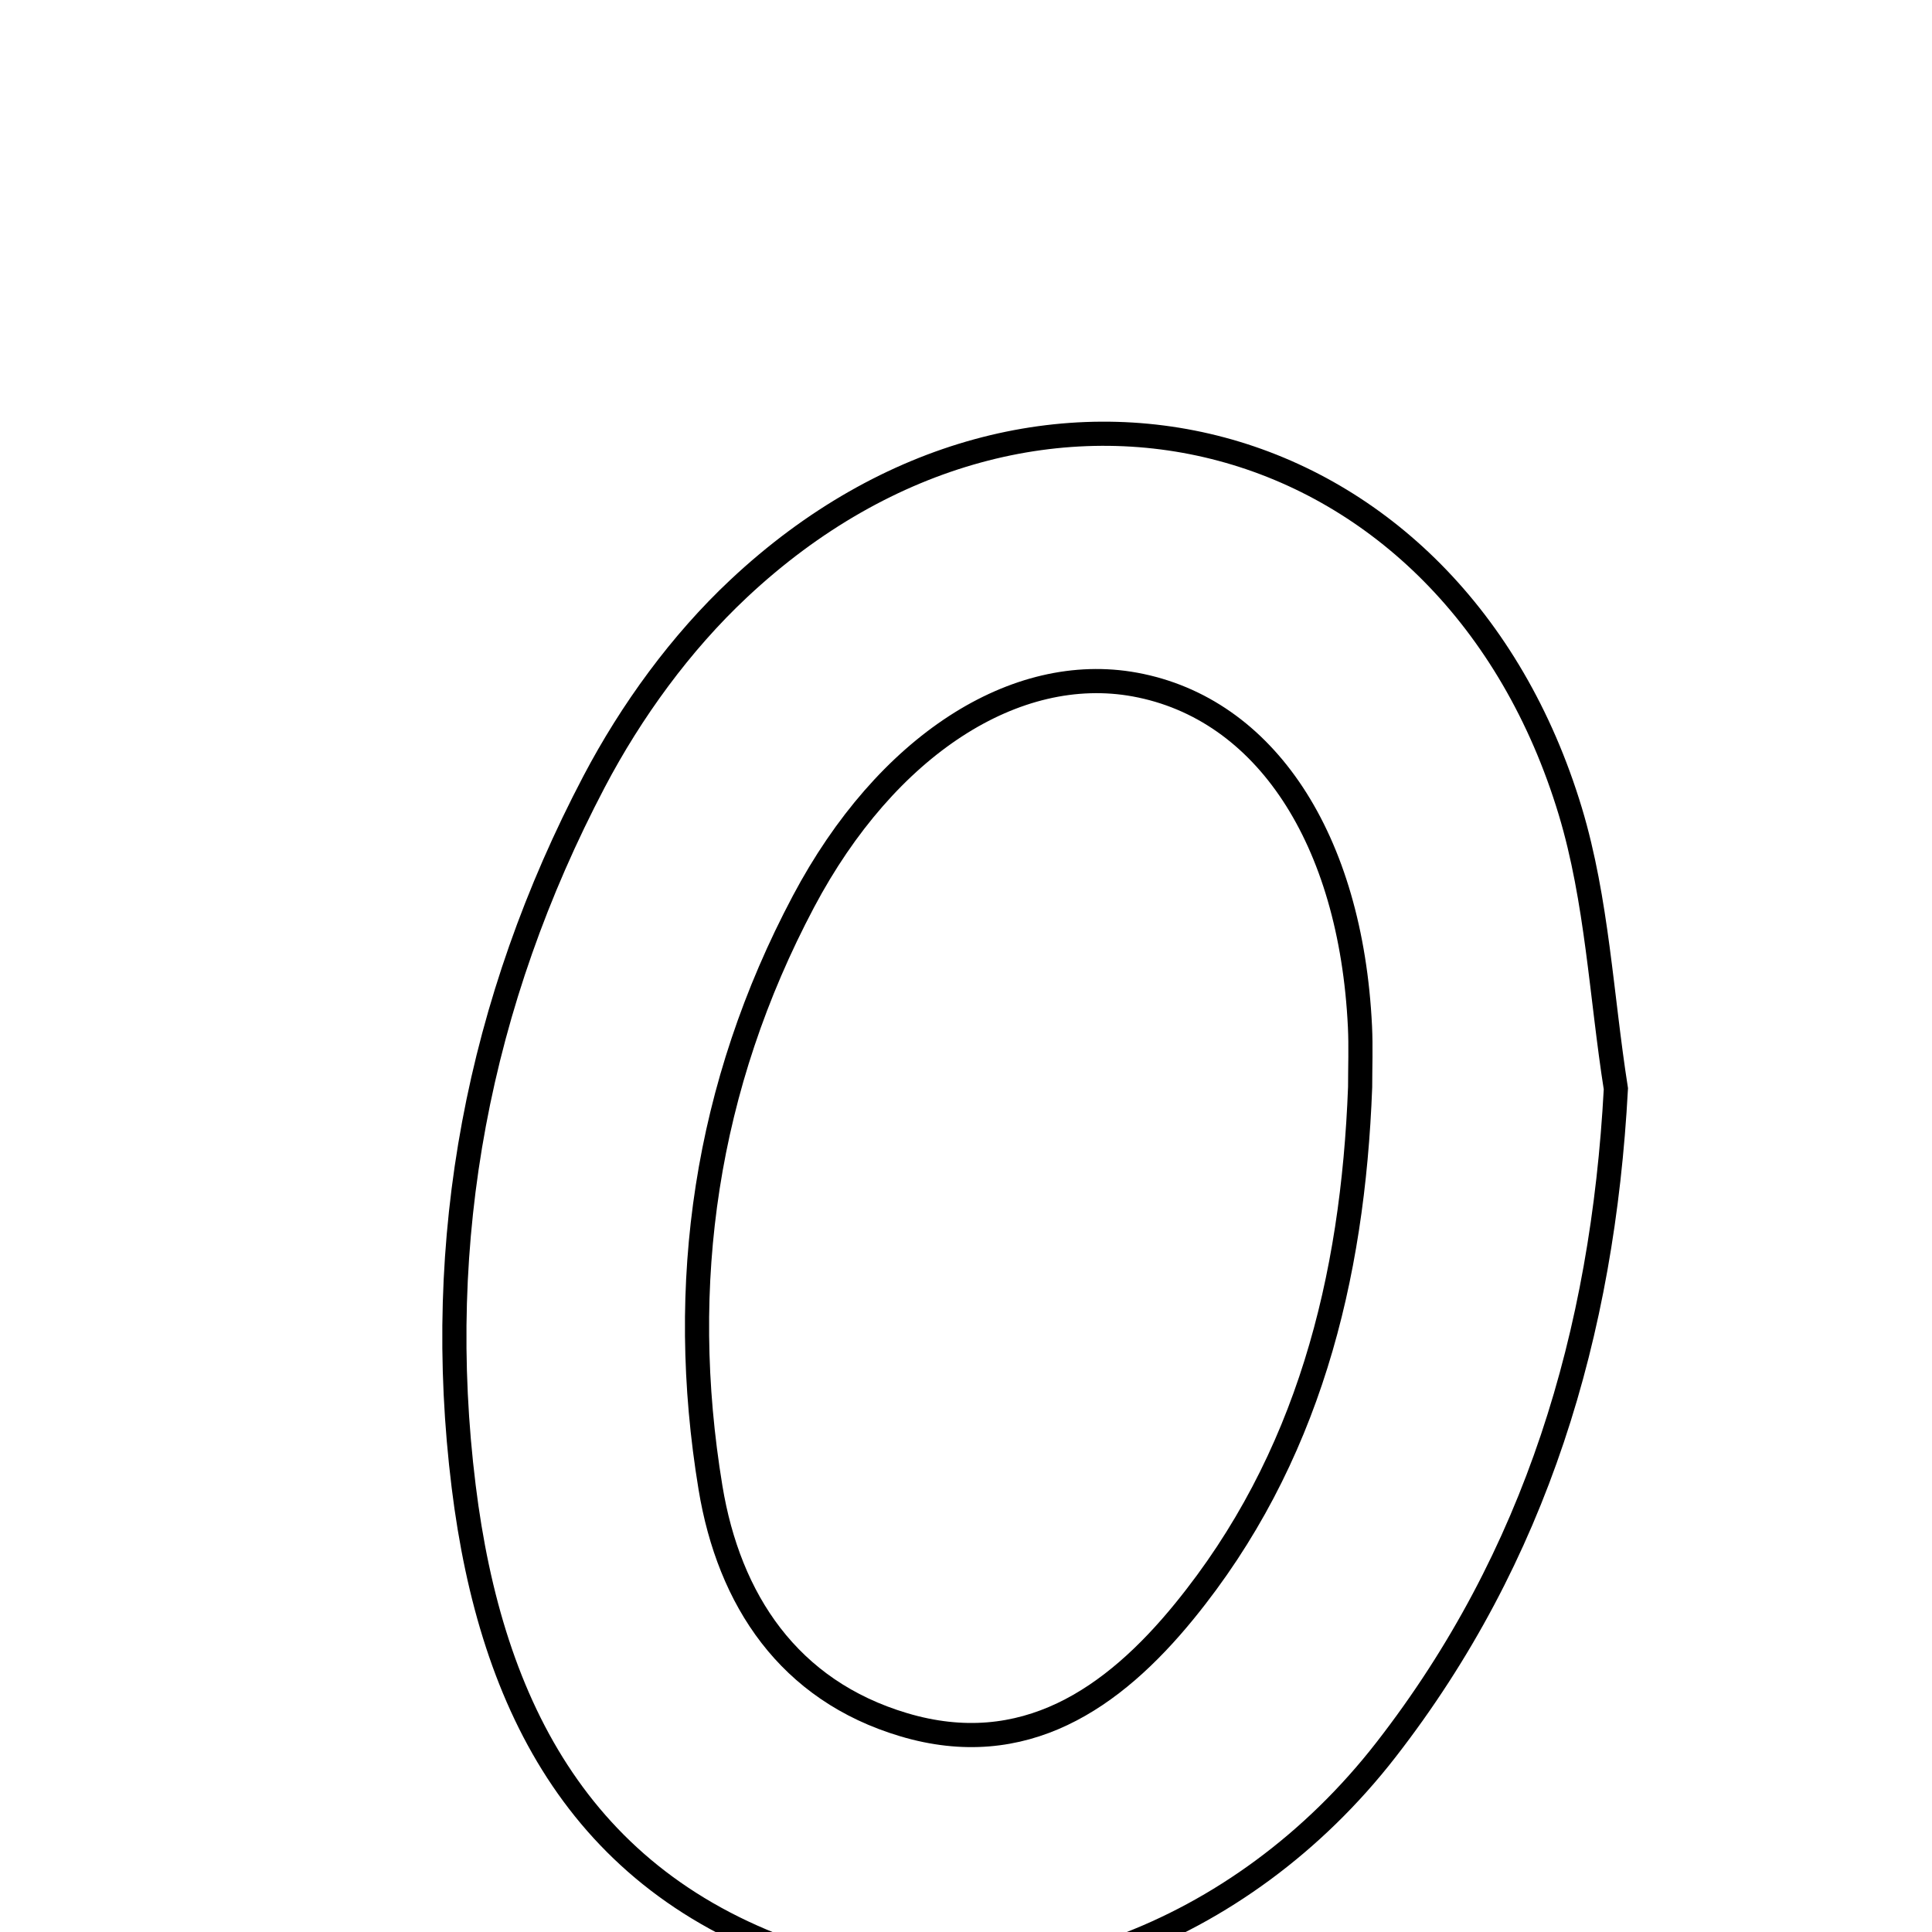 <svg xmlns="http://www.w3.org/2000/svg" viewBox="0.0 0.0 24.0 24.0" height="200px" width="200px"><path fill="none" stroke="black" stroke-width=".3" stroke-opacity="1.0"  filling="0" d="M9.177 7.311 C12.868 3.849 18.043 5.235 19.507 10.079 C19.84 11.184 19.892 12.374 20.073 13.525 C19.91 16.568 19.083 19.335 17.218 21.735 C15.412 24.06 12.556 25.104 10.109 24.343 C7.244 23.451 6.1 21.218 5.76 18.466 C5.379 15.389 5.943 12.446 7.381 9.708 C7.841 8.833 8.457 7.985 9.177 7.311"></path>
<path fill="none" stroke="black" stroke-width=".3" stroke-opacity="1.0"  filling="0" d="M14.099 8.504 C15.716 8.801 16.782 10.419 16.894 12.753 C16.906 13.003 16.896 13.254 16.896 13.504 C16.806 15.888 16.25 18.131 14.712 20.016 C13.828 21.1 12.717 21.87 11.226 21.425 C9.799 21 9.056 19.876 8.826 18.481 C8.407 15.941 8.768 13.488 9.981 11.199 C11.011 9.256 12.617 8.232 14.099 8.504"></path></svg>